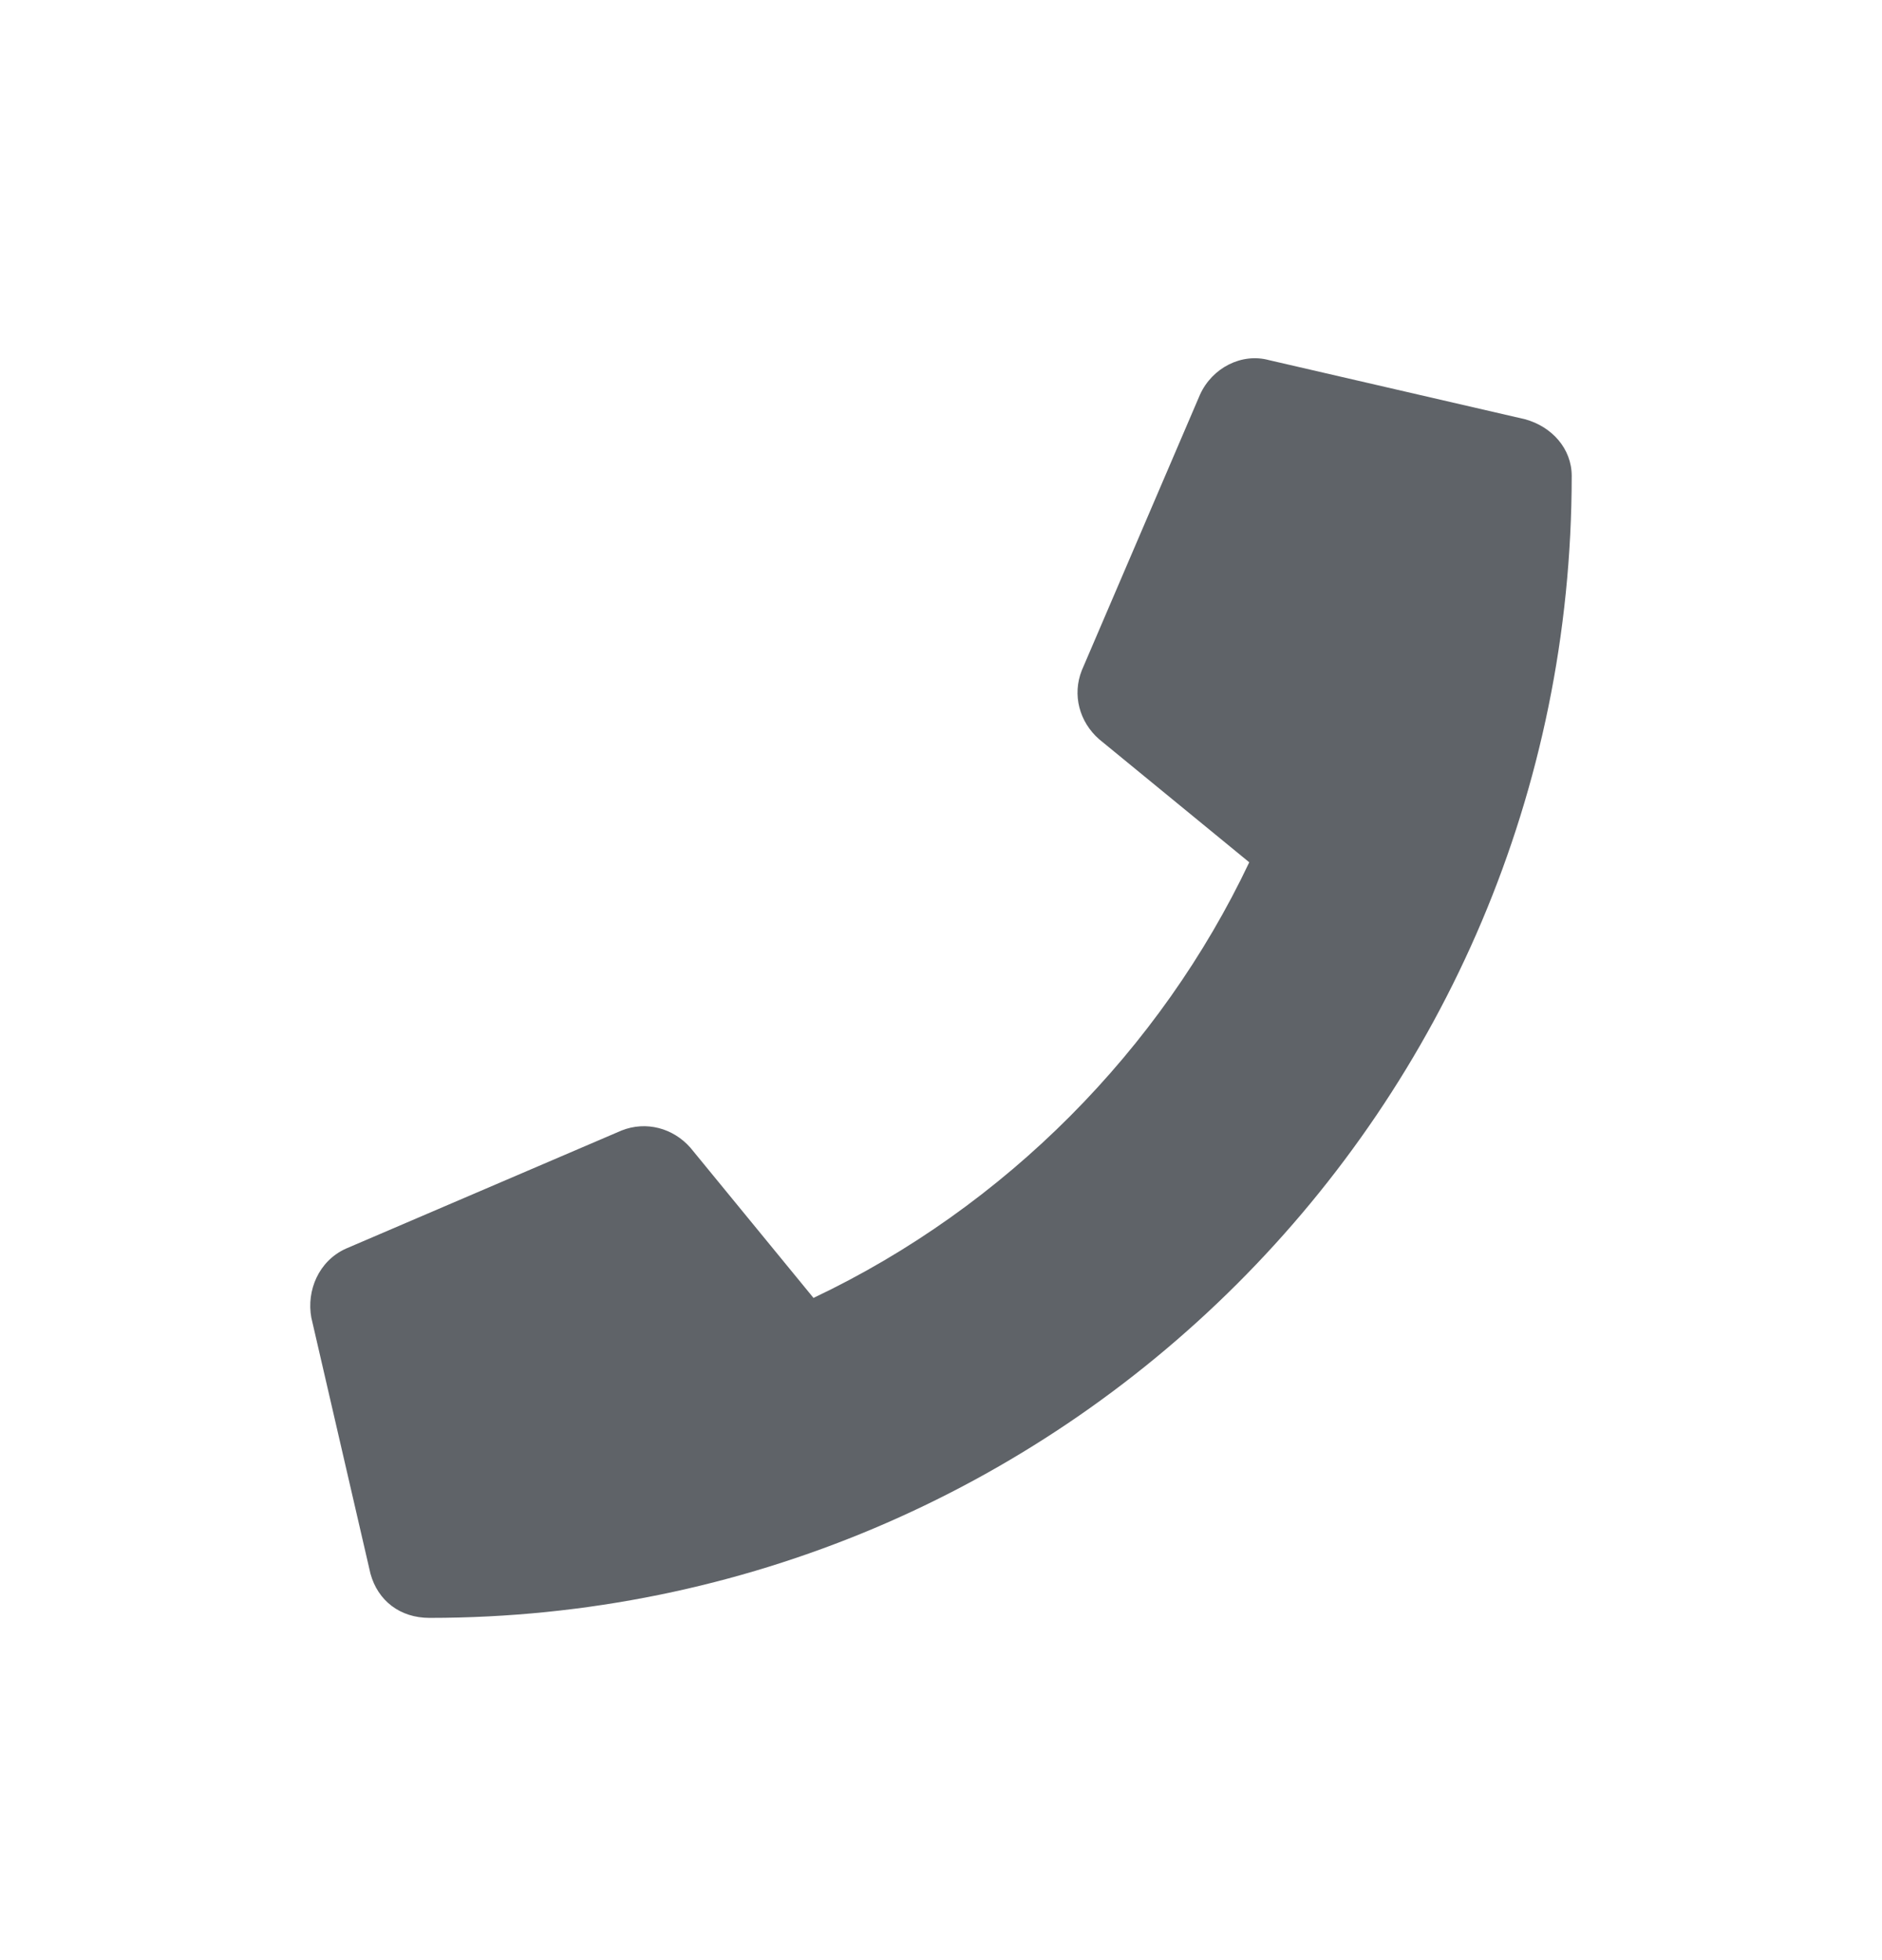 <svg width="24" height="25" viewBox="0 0 24 25" fill="none" xmlns="http://www.w3.org/2000/svg">
<path d="M19.447 5.347L16.182 4.593C15.837 4.499 15.46 4.688 15.303 5.033L13.796 8.549C13.671 8.863 13.765 9.208 14.016 9.428L15.931 10.998C14.801 13.383 12.823 15.393 10.374 16.554L8.805 14.639C8.585 14.388 8.24 14.294 7.926 14.419L4.41 15.926C4.064 16.083 3.907 16.46 3.97 16.805L4.724 20.07C4.818 20.415 5.1 20.635 5.477 20.635C13.514 20.635 20.043 14.137 20.043 6.069C20.043 5.724 19.792 5.441 19.447 5.347Z" fill="#5F6368"/>
</svg>
